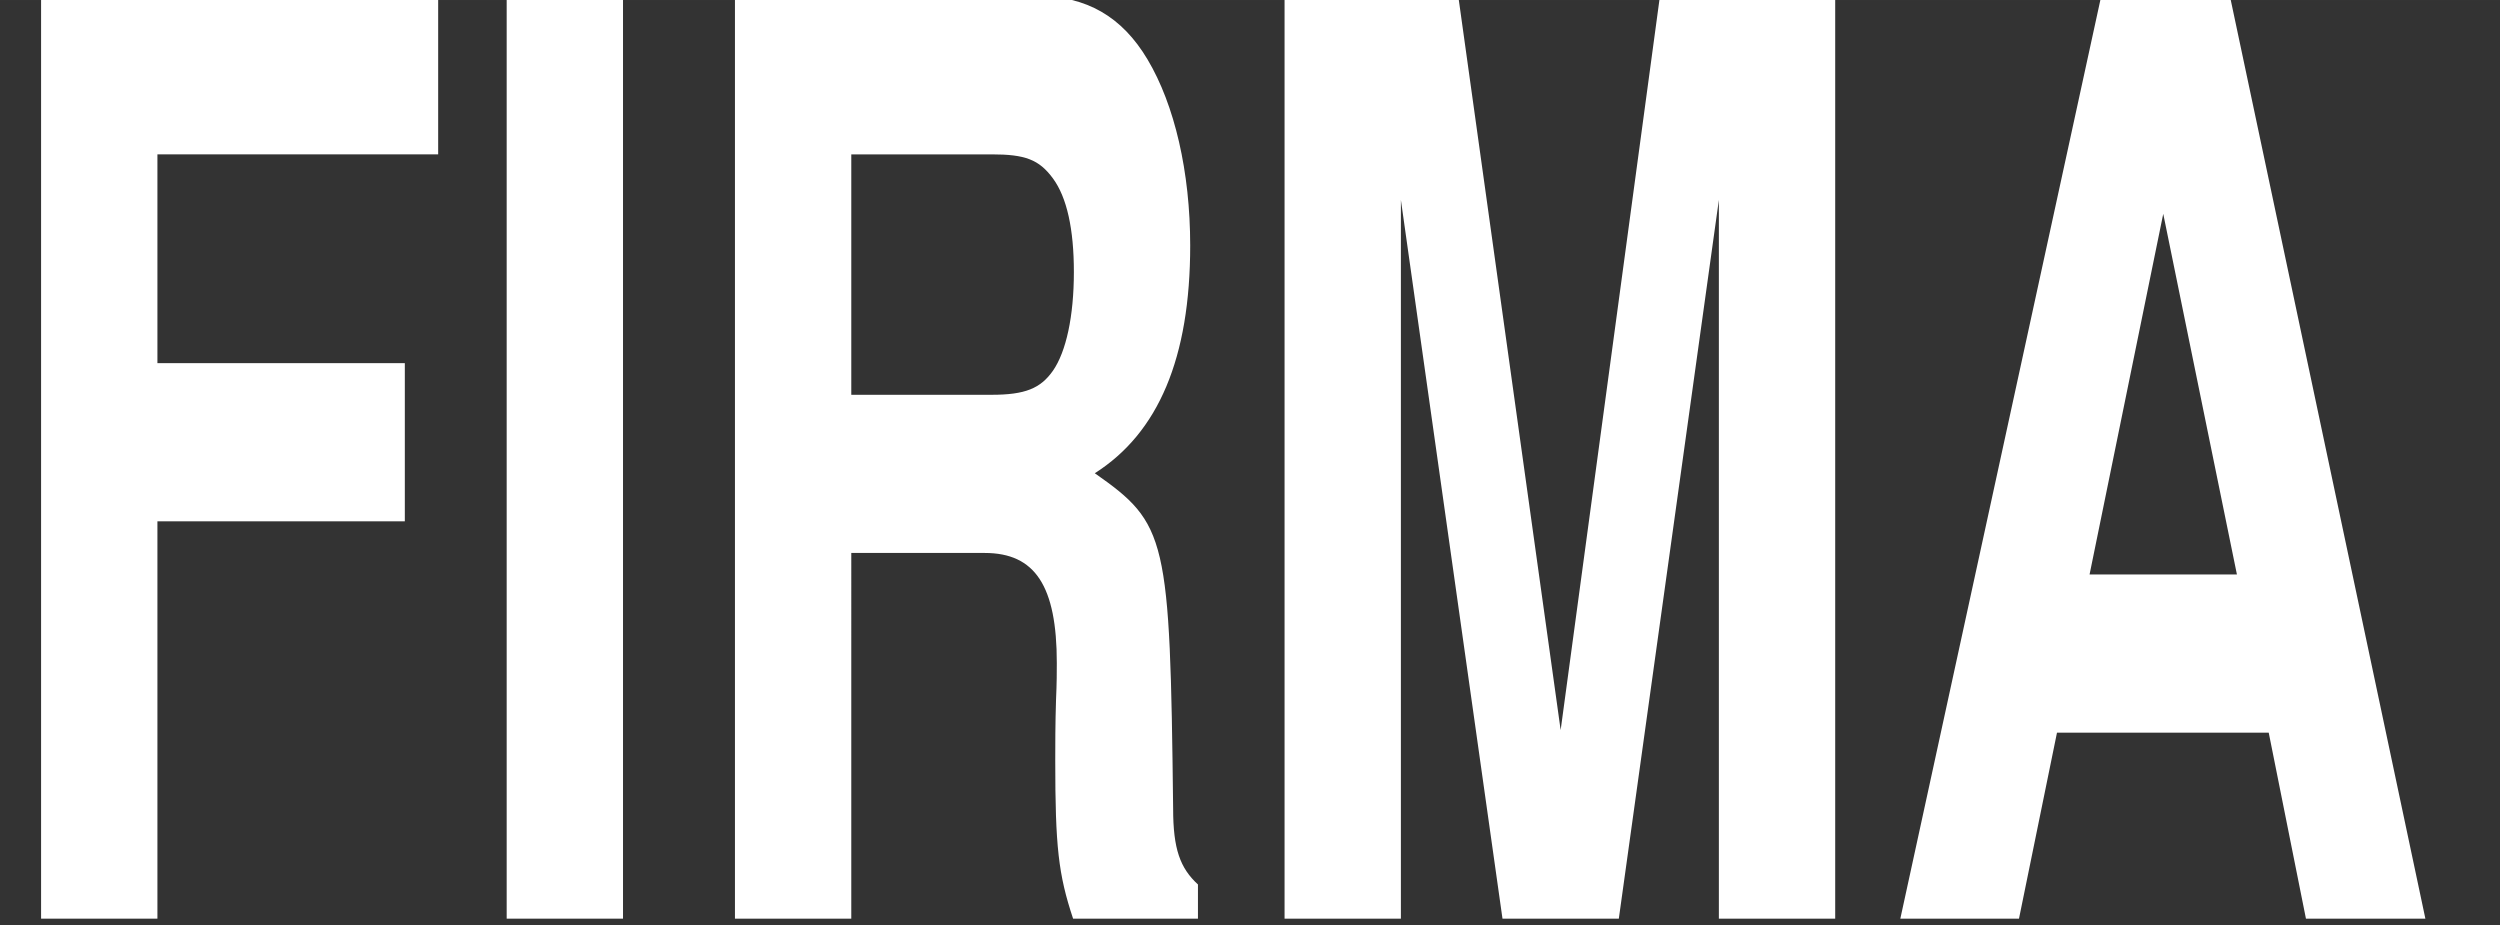 <?xml version="1.0" encoding="UTF-8" standalone="no"?>
<!-- Created with Inkscape (http://www.inkscape.org/) -->

<svg
   xmlns:dc="http://purl.org/dc/elements/1.1/"
   xmlns:cc="http://creativecommons.org/ns#"
   xmlns:rdf="http://www.w3.org/1999/02/22-rdf-syntax-ns#"
   xmlns:svg="http://www.w3.org/2000/svg"
   xmlns="http://www.w3.org/2000/svg"
   xmlns:sodipodi="http://sodipodi.sourceforge.net/DTD/sodipodi-0.dtd"
   xmlns:inkscape="http://www.inkscape.org/namespaces/inkscape"
   width="200"
   height="74"
   viewBox="0 0 52.917 19.579"
   version="1.1"
   id="svg8"
   inkscape:version="0.92.1 15371"
   sodipodi:docname="logoOnlyFirma.svg">
  <rect x="0" y="0" width="52.917" height="19.579" fill="#333333" stroke="none"/>
  <defs
     id="defs2">
    <inkscape:path-effect
       effect="envelope"
       id="path-effect4808"
       is_visible="true"
       yy="true"
       xx="true"
       bendpath1="m 1542.98,-1213.118 h 25.52"
       bendpath2="m 1568.5,-1213.118 v 27.24"
       bendpath3="m 1542.98,-1185.878 h 25.52"
       bendpath4="m 1542.98,-1213.118 v 27.24" />
    <inkscape:path-effect
       effect="envelope"
       id="path-effect4806"
       is_visible="true"
       yy="true"
       xx="true"
       bendpath1="m 1513.17,-1213.118 h 28.36"
       bendpath2="m 1541.53,-1213.118 v 27.76"
       bendpath3="m 1513.17,-1185.358 h 28.36"
       bendpath4="m 1513.17,-1213.118 v 27.76" />
    <inkscape:path-effect
       effect="envelope"
       id="path-effect4804"
       is_visible="true"
       yy="true"
       xx="false"
       bendpath1="m 1487.745,-1213.118 c 60.936,-73.201 118.036,14.777 114.001,0"
       bendpath2="m 1601.746,-1213.118 v 34.04"
       bendpath3="m 1487.745,-1179.078 c 48.51,62.977 79.086,30.778 114.001,0"
       bendpath4="m 1487.745,-1213.118 v 34.04"
       bendpath1-nodetypes="cc"
       bendpath3-nodetypes="cc" />
  </defs>
  <sodipodi:namedview
     id="base"
     pagecolor="#ffffff"
     bordercolor="#666666"
     borderopacity="1.0"
     inkscape:pageopacity="0.0"
     inkscape:pageshadow="2"
     inkscape:zoom="0.70000002"
     inkscape:cx="263.49834"
     inkscape:cy="-48.627101"
     inkscape:document-units="px"
     inkscape:current-layer="layer1"
     showgrid="false"
     inkscape:window-width="1366"
     inkscape:window-height="705"
     inkscape:window-x="0"
     inkscape:window-y="24"
     inkscape:window-maximized="1"
     units="px" />
  <g
     inkscape:label="Layer 1"
     inkscape:groupmode="layer"
     id="layer1"
     transform="translate(0,-277.421)">
    <g
       aria-label="FIRMA"
       transform="matrix(0.171,0,0,0.279,-162.026,167.505)"
       style="font-style:normal;font-variant:normal;font-weight:bold;font-stretch:normal;font-size:96px;line-height:1.25;font-family:'Nimbus Sans L';-inkscape-font-specification:'Nimbus Sans L, Bold';font-variant-ligatures:normal;font-variant-caps:normal;font-variant-numeric:normal;font-feature-settings:normal;text-align:start;letter-spacing:0px;word-spacing:0px;writing-mode:lr-tb;text-anchor:start;fill:#ffffff;fill-opacity:1;stroke:none"
       id="flowRoot4828">
      <path
         d="m 967.006,433.515 h 30.624 v -12 h -30.624 v -15.84 h 34.752 v -12 h -49.152 v 69.984 h 14.4 z"
         id="path6775"
         inkscape:connector-curvature="0"
         style="fill:#ffffff" />
      <path
         d="m 1024.638,393.675 h -14.4 v 69.984 h 14.4 z"
         id="path6777"
         inkscape:connector-curvature="0"
         style="fill:#ffffff" />
      <path
         d="m 1052.895,435.915 h 16.512 c 6.24,0 8.928,2.496 8.928,8.352 0,0.576 0,1.536 -0.096,2.784 -0.096,1.824 -0.096,3.552 -0.096,4.608 0,6.528 0.384,8.64 2.208,12 h 15.456 v -2.592 c -2.208,-1.248 -3.072,-2.688 -3.072,-5.76 -0.384,-20.64 -0.768,-21.6 -9.696,-25.44 7.872,-3.072 11.808,-8.736 11.808,-17.28 0,-5.568 -1.92,-10.656 -5.28,-14.112 -3.168,-3.264 -7.584,-4.8 -13.536,-4.8 h -37.536 v 69.984 h 14.4 z m 0,-12 v -18.24 h 17.376 c 4.128,0 5.856,0.384 7.584,1.824 1.728,1.44 2.592,3.84 2.592,7.104 0,3.36 -0.96,6.048 -2.592,7.488 -1.536,1.344 -3.456,1.824 -7.584,1.824 z"
         id="path6779"
         inkscape:connector-curvature="0"
         style="fill:#ffffff" />
      <path
         d="m 1120.926,409.131 12.576,54.528 h 14.4 l 12.384,-54.528 v 54.528 h 14.4 v -69.984 h -21.696 l -12.288,55.68 -12.672,-55.68 h -21.504 v 69.984 h 14.4 z"
         id="path6781"
         inkscape:connector-curvature="0"
         style="fill:#ffffff" />
      <path
         d="m 1228.348,449.547 4.608,14.112 h 14.784 l -24.192,-69.984 h -15.936 l -24.864,69.984 h 14.688 l 4.704,-14.112 z m -3.936,-12 h -18.24 l 9.12,-27.36 z"
         id="path6783"
         inkscape:connector-curvature="0"
         style="fill:#ffffff" />
    </g>
  </g>
</svg>
